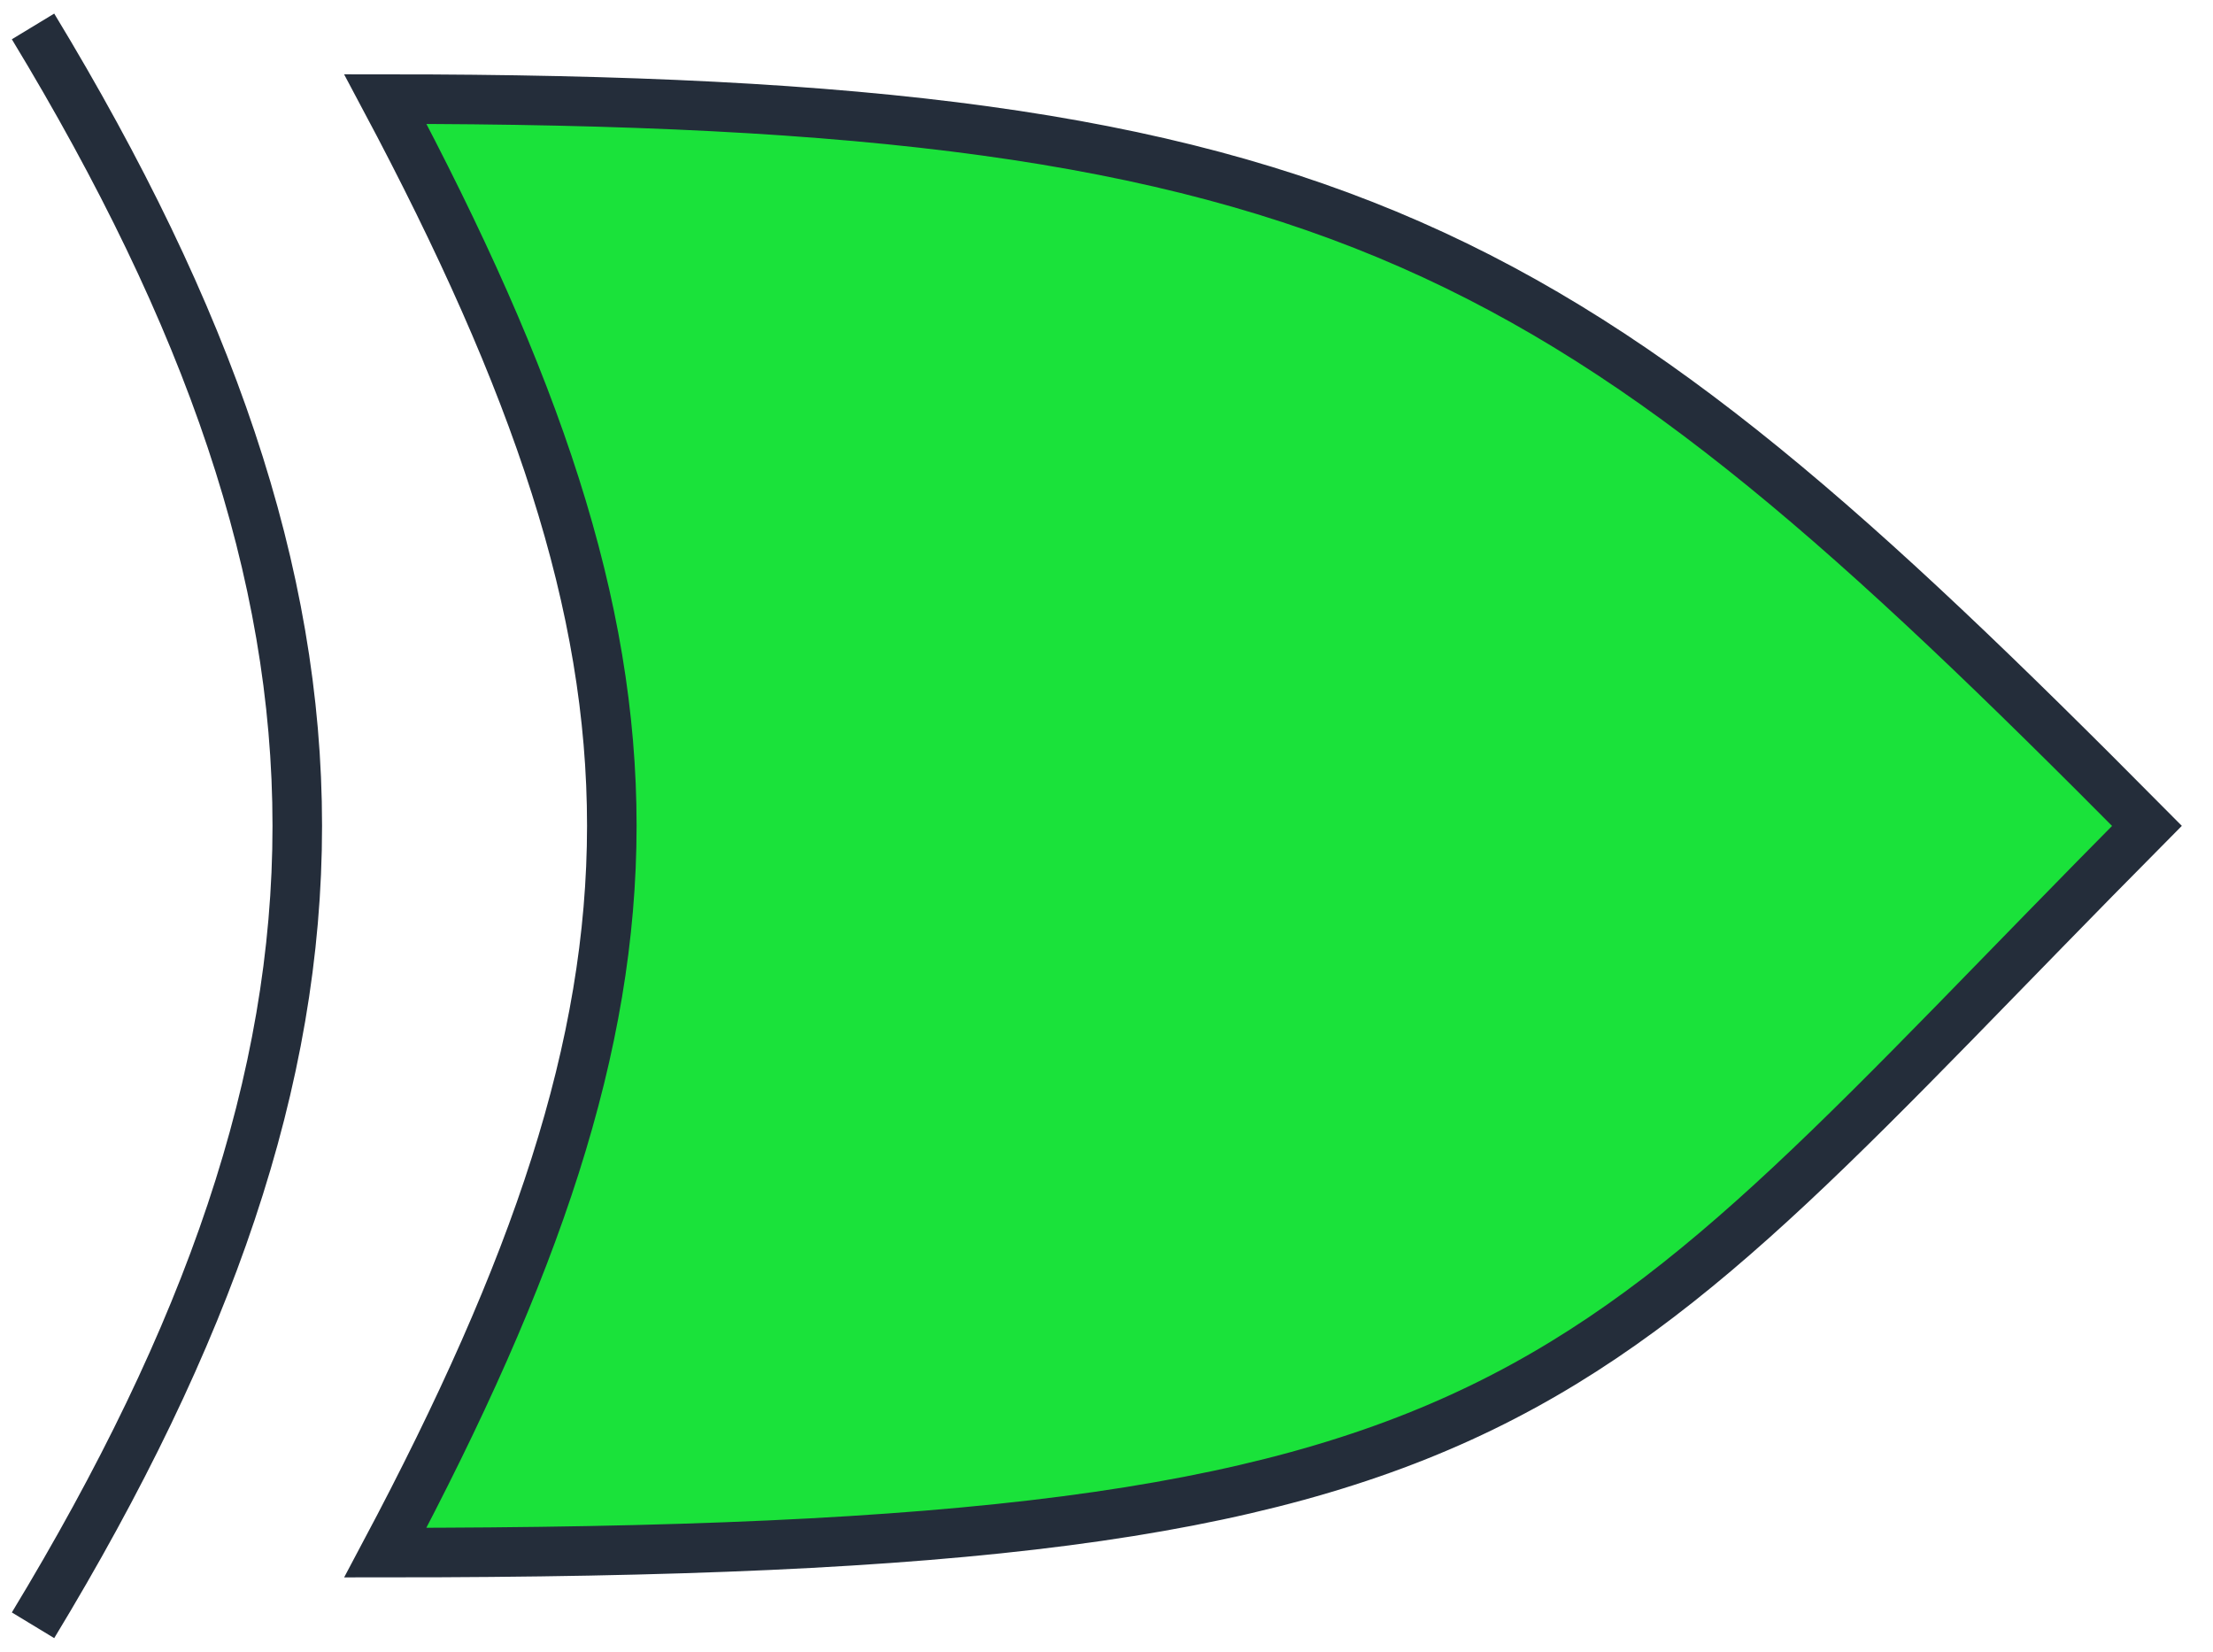 <svg width="67" height="50" viewBox="0 0 67 50" fill="none" xmlns="http://www.w3.org/2000/svg">
<path d="M11.667 3C20.818 20.183 20.799 29.817 11.667 47C46.576 47 47.545 42.6 65 25C47.545 7.4 40.758 3 11.667 3Z" fill="#1AE23A"/>
<path d="M1 49.2C11.667 31.6 11.667 18.4 1 0.8M11.667 47C20.799 29.817 20.818 20.183 11.667 3C40.758 3 47.545 7.4 65 25C47.545 42.6 46.576 47 11.667 47Z" stroke="#242D3A" stroke-width="1.5"/>
</svg>
